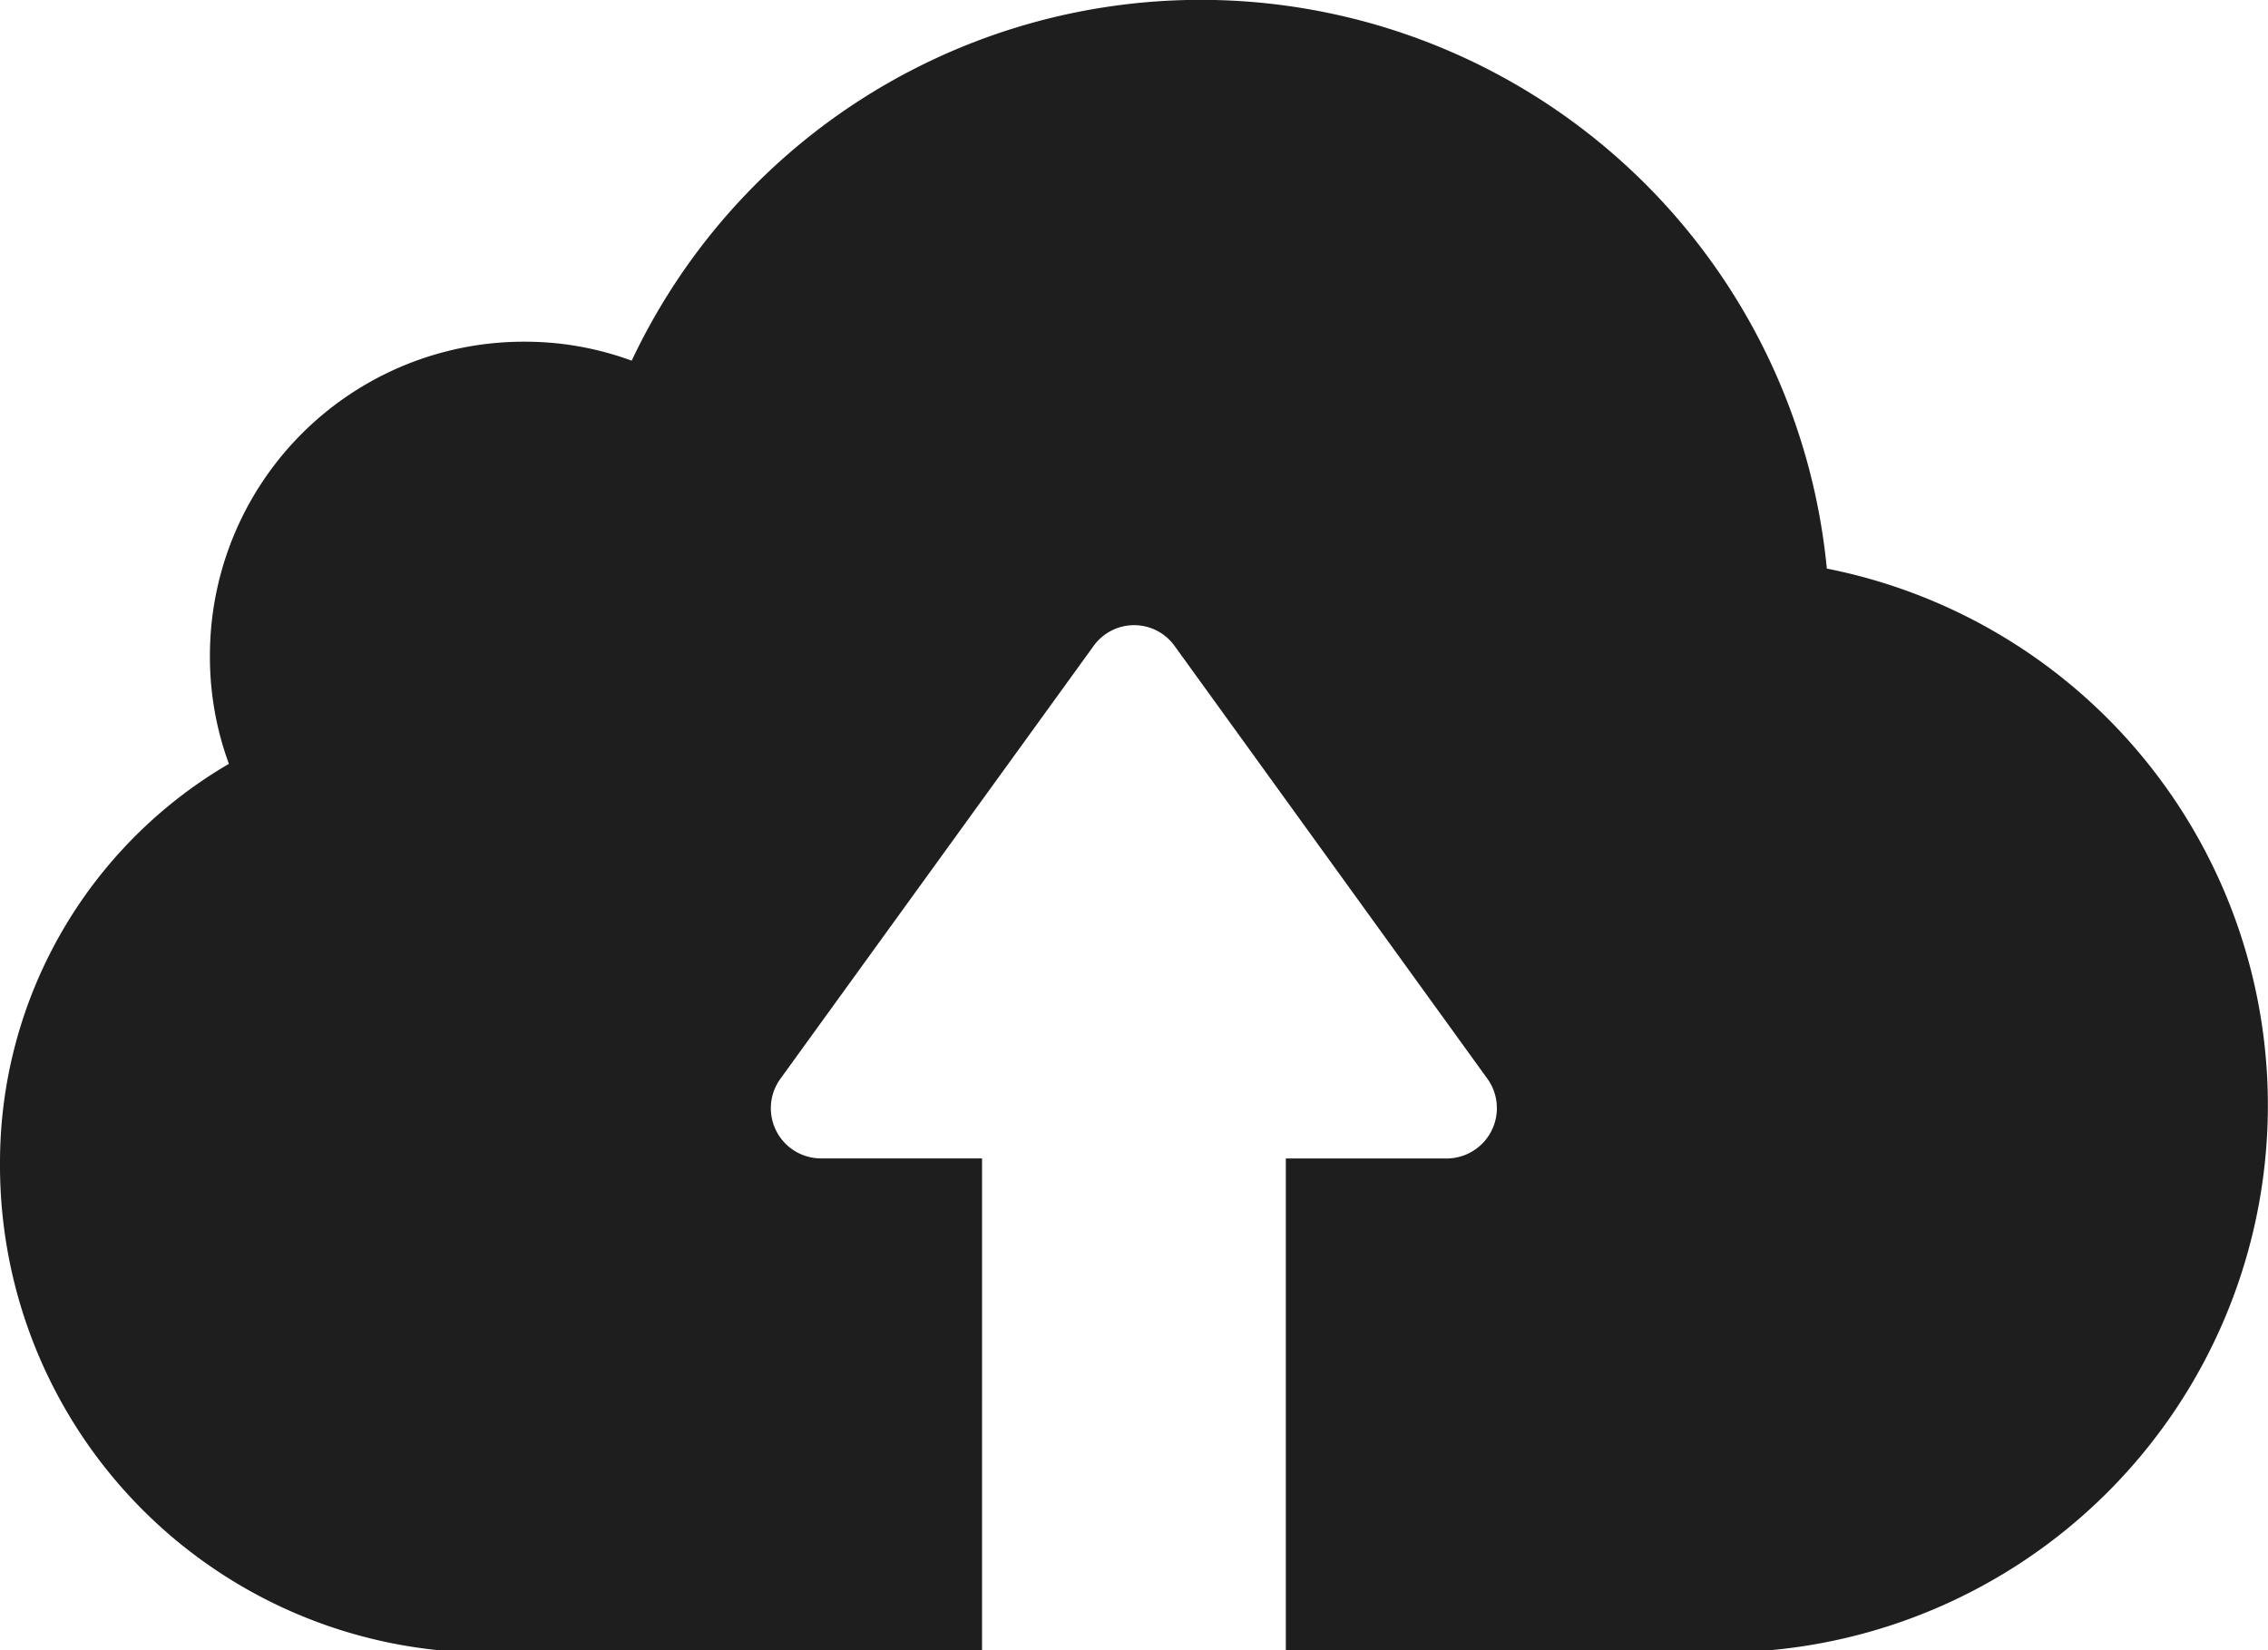 <svg xmlns="http://www.w3.org/2000/svg" width="32.984" height="24" viewBox="0 0 32.984 24">
  <g id="Group_51795" data-name="Group 51795" transform="translate(0 -66.65)">
    <path id="Path_48790" data-name="Path 48790" d="M25.773,90.65H18.7V83.5h2.339a.732.732,0,0,0,.593-1.159l-4.549-6.295a.725.725,0,0,0-1.179,0L11.35,82.34a.73.73,0,0,0,.593,1.159h2.339V90.65H6.356A7.088,7.088,0,0,1,0,83.56a6.714,6.714,0,0,1,3.329-5.8,4.5,4.5,0,0,1-.276-1.57,4.565,4.565,0,0,1,4.57-4.57,4.491,4.491,0,0,1,1.564.276A9.148,9.148,0,0,1,26.568,74.92a7.958,7.958,0,0,1-.8,15.73Z" fill="#1e1e1e"/>
  </g>
</svg>
